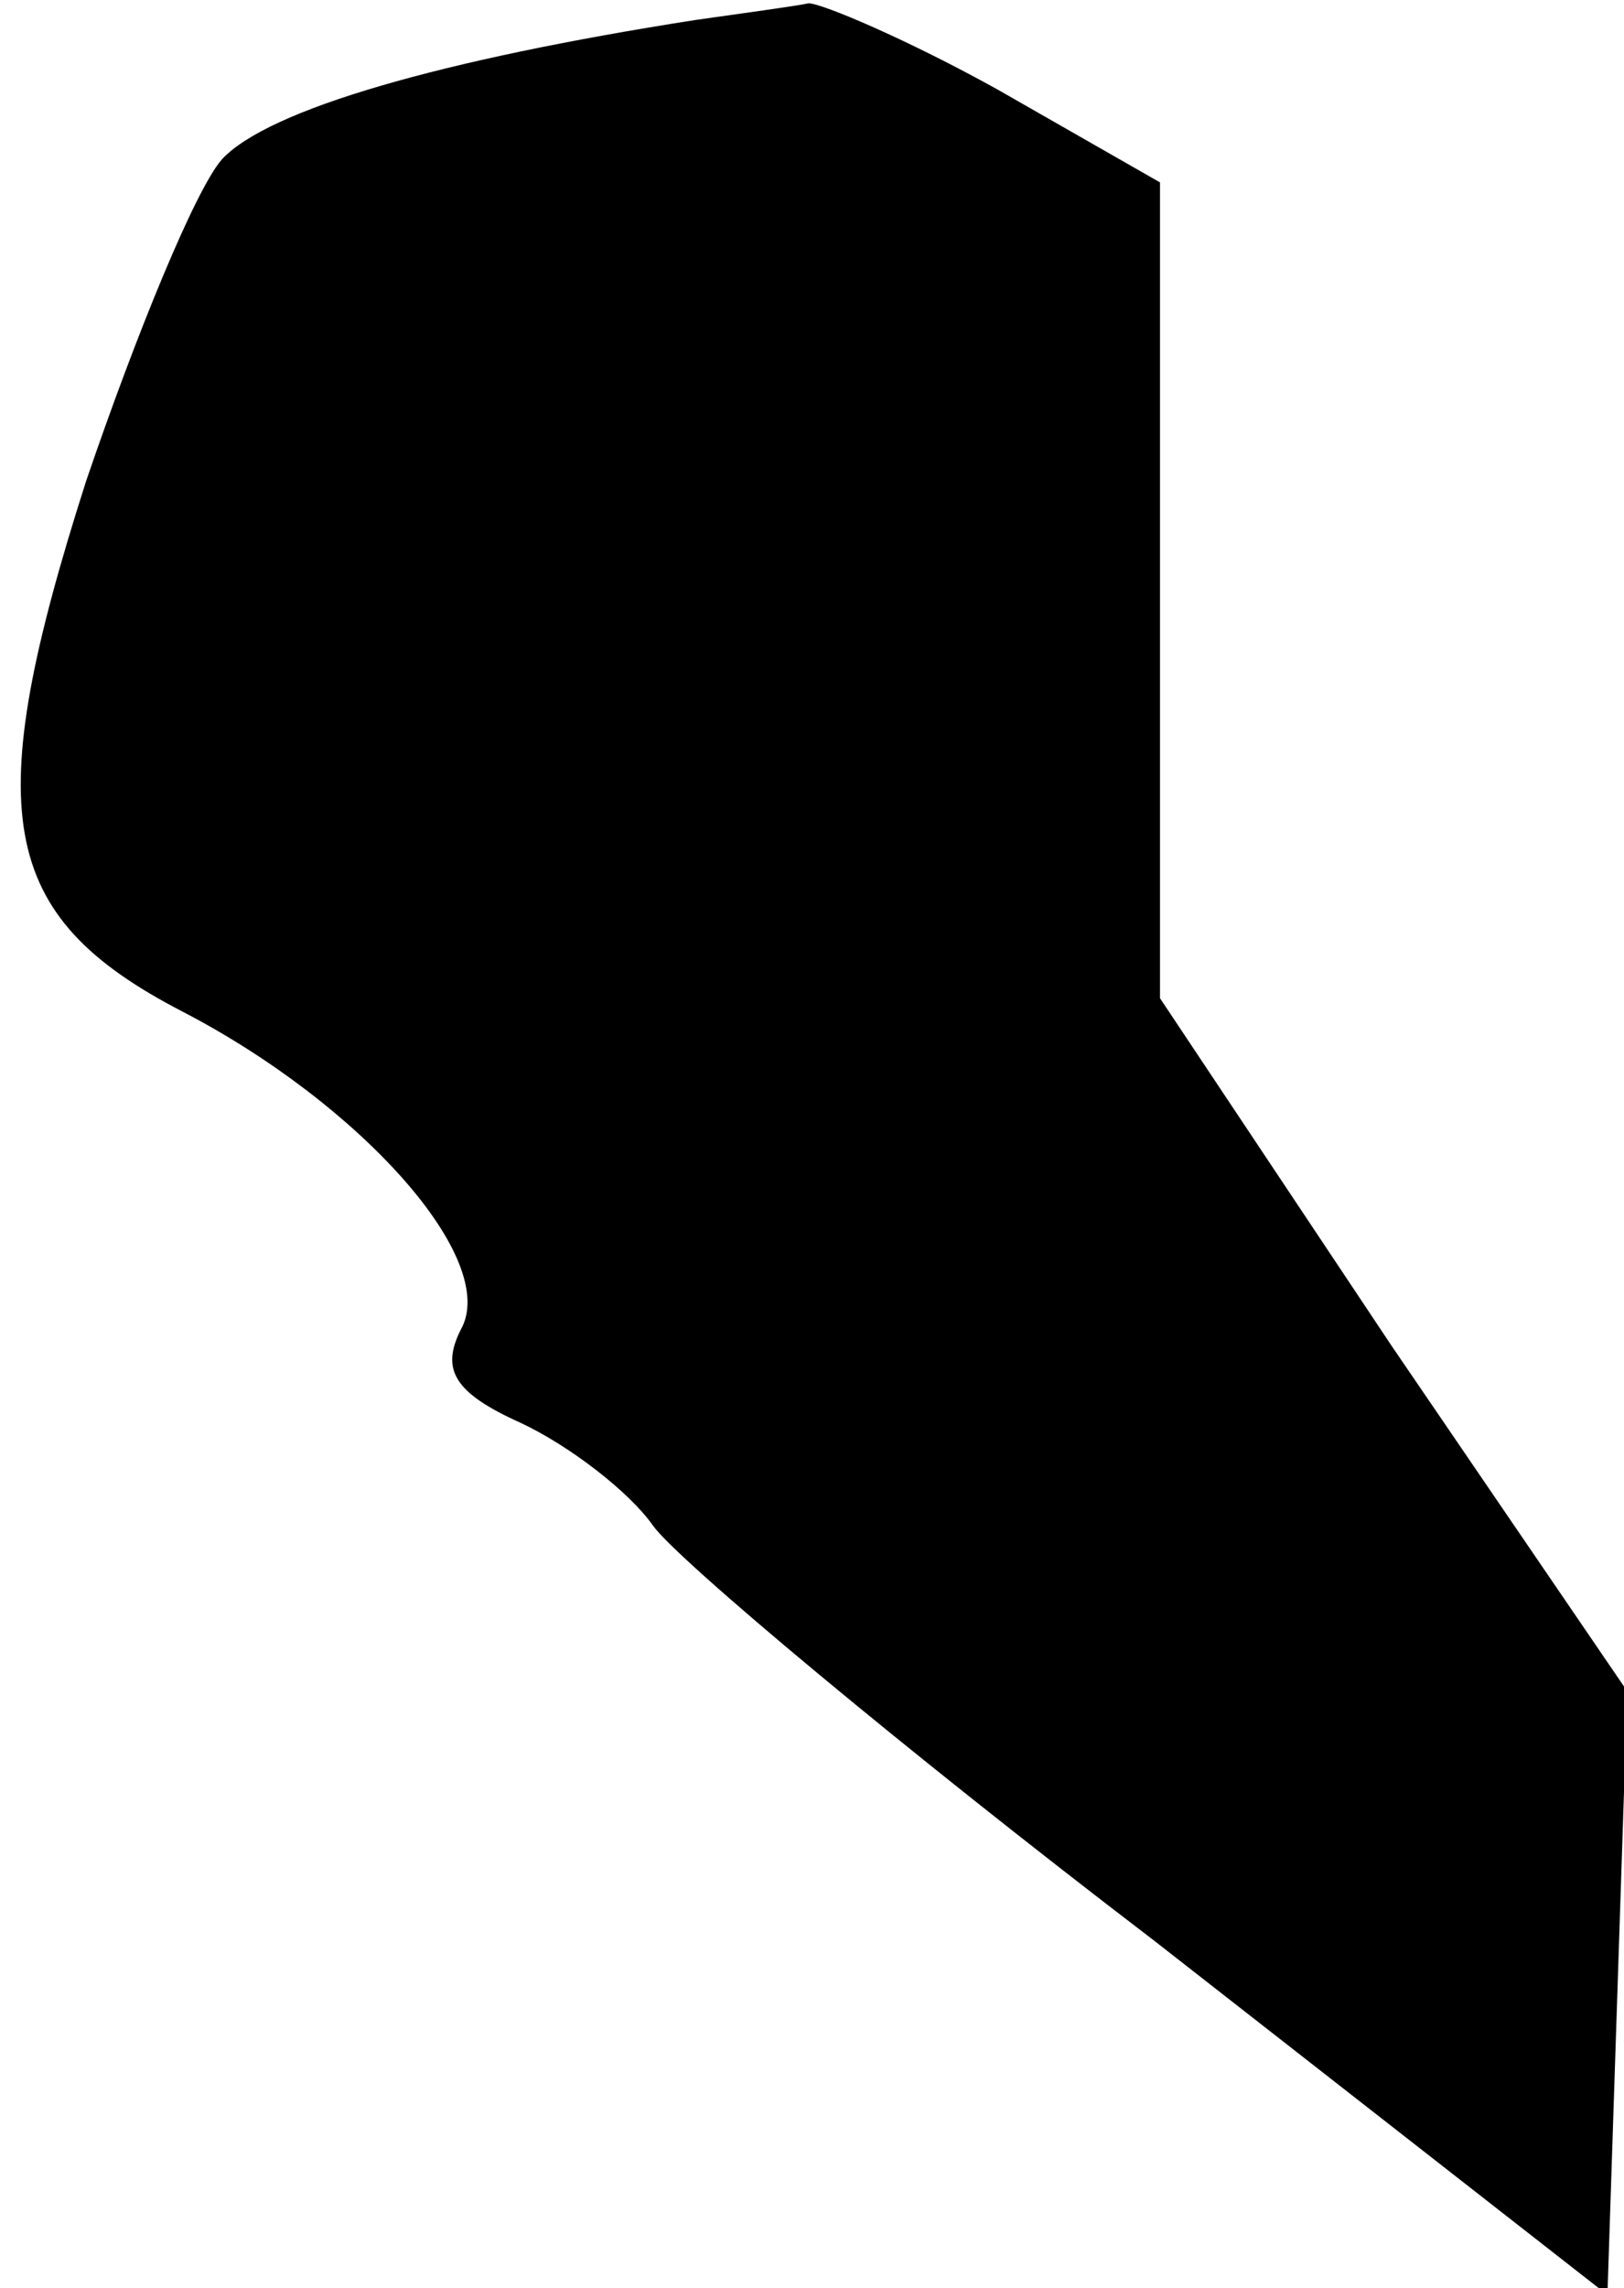 <?xml version="1.0" standalone="no"?>
<!DOCTYPE svg PUBLIC "-//W3C//DTD SVG 20010904//EN"
 "http://www.w3.org/TR/2001/REC-SVG-20010904/DTD/svg10.dtd">
<svg version="1.0" xmlns="http://www.w3.org/2000/svg"
 width="49pt" height="69pt" viewBox="0 0 49 69"
 preserveAspectRatio="xMidYMid meet">
<g transform="translate(0,69) scale(0.1,-0.1)"
fill="#000000" stroke="none">
<path fill="#000000" stroke="none" d="M210 684 c-77 -12 -129 -27 -143 -42
-8 -9 -26 -53 -41 -97 -32 -100 -27 -131 29 -160 54 -28 96 -75 84 -96 -6 -12
-2 -19 18 -28 15 -7 33 -21 40 -31 7 -10 75 -67 151 -125 l137 -107 3 91 3 91
-71 104 -70 105 0 123 0 123 -49 28 c-27 15 -53 26 -57 26 -5 -1 -20 -3 -34
-5z"/>
</g>
</svg>
